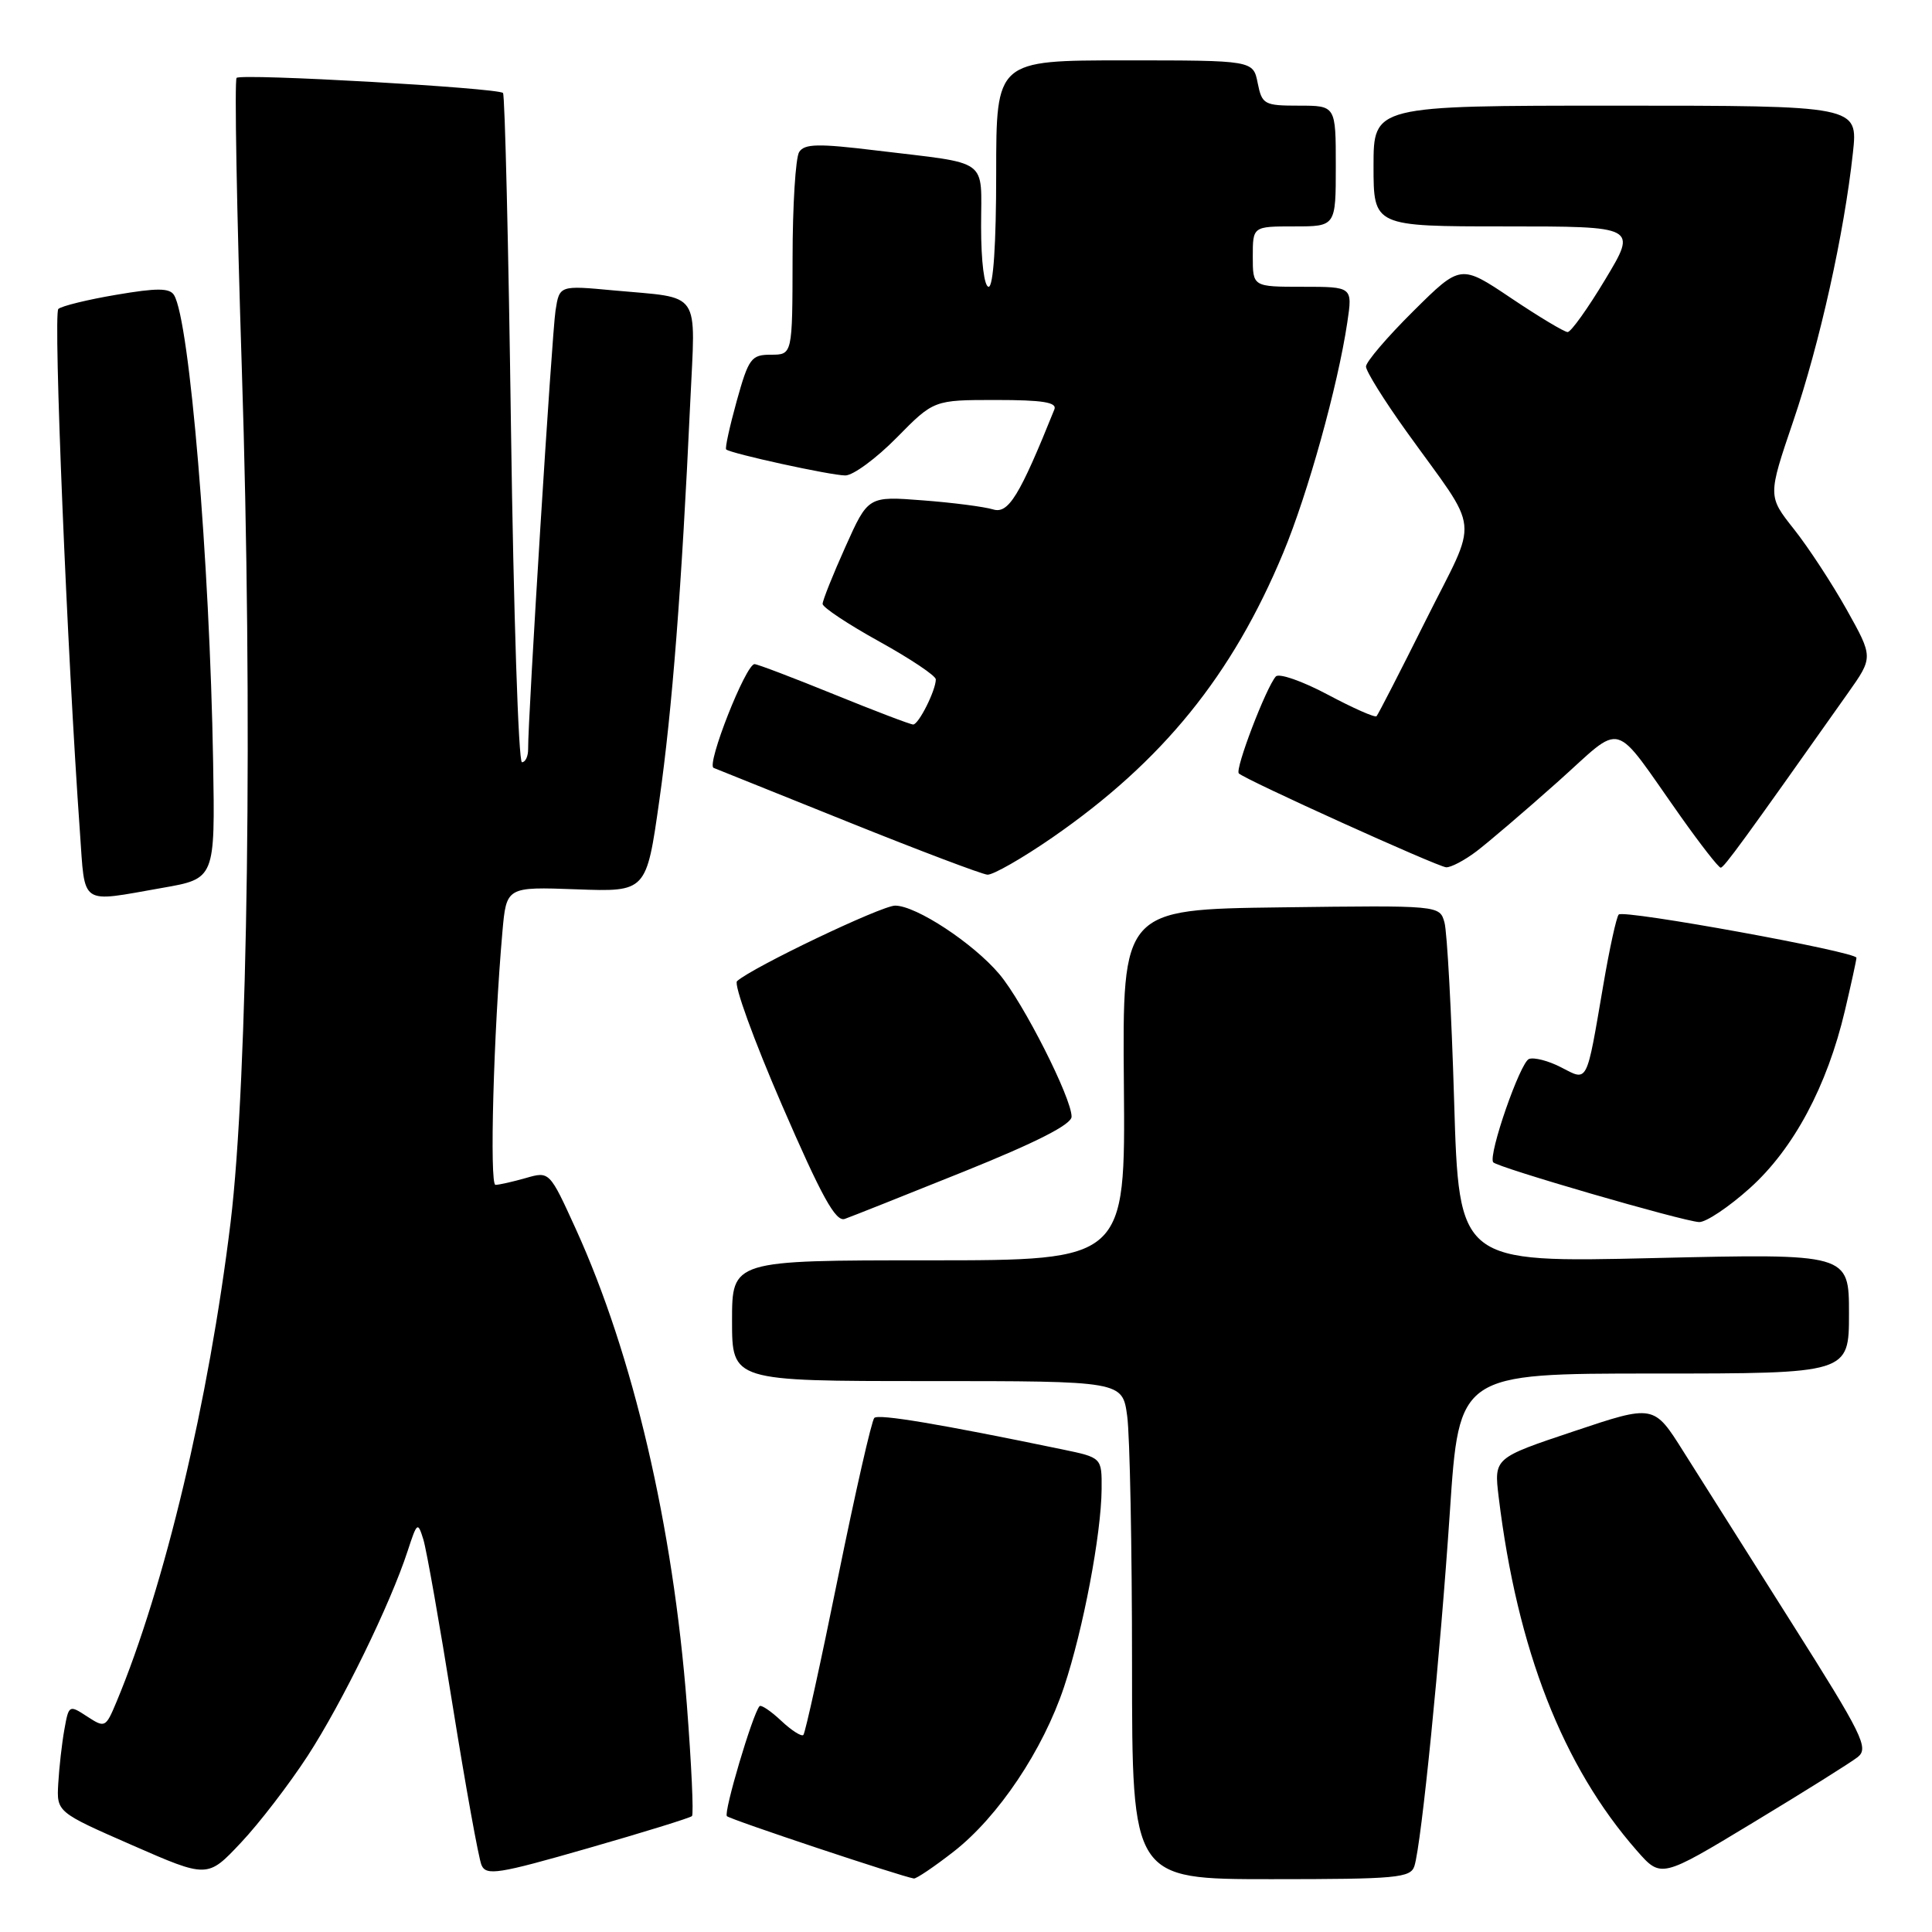 <?xml version="1.0" encoding="UTF-8" standalone="no"?>
<!DOCTYPE svg PUBLIC "-//W3C//DTD SVG 1.1//EN" "http://www.w3.org/Graphics/SVG/1.1/DTD/svg11.dtd" >
<svg xmlns="http://www.w3.org/2000/svg" xmlns:xlink="http://www.w3.org/1999/xlink" version="1.1" viewBox="0 0 256 256">
 <g >
 <path fill="currentColor"
d=" M 40.77 232.66 C 45.34 225.62 51.72 212.56 54.02 205.50 C 55.27 201.67 55.36 201.61 56.10 204.00 C 56.52 205.38 58.27 215.28 59.98 226.00 C 61.70 236.72 63.42 246.23 63.80 247.13 C 64.42 248.57 65.99 248.33 77.88 244.91 C 85.24 242.80 91.45 240.88 91.69 240.64 C 91.93 240.41 91.62 233.75 91.01 225.86 C 89.18 202.18 83.89 179.52 76.30 162.85 C 72.81 155.19 72.81 155.19 69.66 156.10 C 67.93 156.59 66.13 157.00 65.65 157.00 C 64.85 157.00 65.40 136.78 66.57 123.50 C 67.10 117.50 67.10 117.50 76.38 117.84 C 85.65 118.18 85.65 118.18 87.36 106.09 C 89.08 93.98 90.32 77.93 91.46 53.33 C 92.16 38.21 93.09 39.57 81.31 38.48 C 74.13 37.81 74.13 37.81 73.61 41.15 C 73.13 44.24 69.94 95.28 69.98 99.25 C 69.99 100.21 69.62 101.00 69.16 101.00 C 68.70 101.00 68.05 81.15 67.71 56.89 C 67.38 32.62 66.90 12.57 66.65 12.32 C 65.97 11.64 31.95 9.71 31.35 10.32 C 31.06 10.60 31.37 27.91 32.04 48.77 C 33.51 94.34 32.86 142.96 30.55 162.00 C 27.66 185.67 21.82 210.21 15.44 225.50 C 14.00 228.94 13.91 228.98 11.54 227.44 C 9.16 225.88 9.11 225.91 8.53 229.17 C 8.20 231.00 7.84 234.21 7.72 236.30 C 7.50 240.11 7.50 240.11 17.50 244.49 C 27.50 248.87 27.50 248.87 31.91 244.18 C 34.34 241.61 38.32 236.42 40.77 232.66 Z  M 126.35 245.36 C 132.28 240.74 138.21 231.89 141.00 223.50 C 143.53 215.91 145.92 203.31 145.97 197.32 C 146.00 193.14 146.00 193.14 140.75 192.05 C 124.48 188.68 116.43 187.33 115.85 187.88 C 115.50 188.22 113.34 197.71 111.05 208.97 C 108.77 220.22 106.70 229.64 106.45 229.89 C 106.20 230.14 104.87 229.29 103.50 228.00 C 102.13 226.71 100.84 225.85 100.64 226.08 C 99.72 227.13 95.85 240.18 96.32 240.65 C 96.76 241.10 119.36 248.63 121.09 248.91 C 121.41 248.96 123.78 247.36 126.35 245.36 Z  M 187.42 247.25 C 188.35 244.30 190.83 219.49 192.12 200.25 C 193.34 182.00 193.34 182.00 219.17 182.00 C 245.00 182.00 245.00 182.00 245.00 174.05 C 245.00 166.10 245.00 166.10 219.16 166.70 C 193.32 167.31 193.32 167.31 192.68 145.90 C 192.33 134.13 191.75 123.48 191.40 122.23 C 190.76 119.96 190.76 119.96 169.74 120.23 C 148.72 120.50 148.72 120.50 148.92 143.75 C 149.12 167.00 149.12 167.00 123.06 167.00 C 97.00 167.00 97.00 167.00 97.00 175.00 C 97.00 183.00 97.00 183.00 122.86 183.00 C 148.73 183.00 148.73 183.00 149.36 187.64 C 149.71 190.19 150.00 205.04 150.00 220.64 C 150.00 249.00 150.00 249.00 168.43 249.00 C 185.11 249.00 186.92 248.83 187.42 247.25 Z  M 246.16 232.82 C 247.66 231.63 246.81 229.90 237.38 215.00 C 231.64 205.93 225.19 195.71 223.04 192.30 C 219.14 186.10 219.14 186.10 208.55 189.65 C 197.96 193.19 197.96 193.19 198.58 198.35 C 201.04 218.59 207.07 234.03 216.89 245.22 C 220.10 248.88 220.10 248.88 232.30 241.50 C 239.01 237.45 245.25 233.54 246.16 232.82 Z  M 127.74 155.23 C 137.32 151.37 141.98 149.00 141.99 147.97 C 142.01 145.52 135.57 132.81 132.42 129.08 C 128.96 124.98 121.39 120.00 118.61 120.00 C 116.80 120.00 99.68 128.18 97.66 130.01 C 97.20 130.43 99.88 137.81 103.61 146.42 C 108.88 158.58 110.73 161.94 111.94 161.51 C 112.80 161.21 119.91 158.38 127.74 155.23 Z  M 231.88 157.42 C 237.66 152.22 242.10 143.93 244.46 133.91 C 245.29 130.39 245.98 127.24 245.99 126.91 C 246.01 126.12 215.16 120.50 214.49 121.18 C 214.19 121.48 213.26 125.72 212.43 130.61 C 210.17 143.80 210.44 143.28 206.84 141.42 C 205.18 140.56 203.27 140.07 202.60 140.32 C 201.43 140.77 197.19 152.97 197.85 154.00 C 198.26 154.65 222.99 161.83 225.14 161.93 C 226.04 161.97 229.08 159.94 231.88 157.42 Z  M 21.50 117.65 C 28.50 116.43 28.50 116.43 28.24 100.96 C 27.79 74.34 25.12 42.43 23.06 39.10 C 22.48 38.15 20.79 38.14 15.41 39.06 C 11.61 39.70 8.15 40.55 7.73 40.94 C 7.04 41.56 8.90 86.55 10.59 110.25 C 11.30 120.17 10.44 119.59 21.50 117.65 Z  M 139.44 110.98 C 154.04 100.88 163.28 89.50 170.04 73.24 C 173.29 65.44 177.26 51.17 178.52 42.75 C 179.23 38.00 179.23 38.00 172.61 38.00 C 166.00 38.00 166.00 38.00 166.00 34.00 C 166.00 30.00 166.00 30.00 171.50 30.00 C 177.00 30.00 177.00 30.00 177.00 22.00 C 177.00 14.00 177.00 14.00 172.12 14.00 C 167.51 14.00 167.22 13.84 166.65 11.00 C 166.05 8.00 166.05 8.00 149.03 8.00 C 132.00 8.00 132.00 8.00 132.00 23.00 C 132.00 32.33 131.62 38.00 131.00 38.00 C 130.42 38.00 130.00 34.67 130.00 30.02 C 130.00 20.81 131.34 21.78 116.12 19.94 C 108.40 19.00 106.59 19.04 105.89 20.15 C 105.42 20.89 105.02 27.24 105.02 34.25 C 105.00 47.00 105.00 47.00 102.16 47.00 C 99.54 47.00 99.20 47.47 97.62 53.13 C 96.69 56.50 96.05 59.39 96.22 59.55 C 96.75 60.08 110.09 63.00 112.01 63.00 C 113.04 63.00 116.10 60.75 118.81 58.00 C 123.73 53.00 123.73 53.00 131.97 53.00 C 138.17 53.00 140.09 53.31 139.71 54.25 C 135.10 65.71 133.62 68.13 131.59 67.50 C 130.44 67.15 126.25 66.60 122.27 66.30 C 115.03 65.74 115.03 65.74 112.02 72.46 C 110.36 76.16 109.00 79.56 109.00 80.02 C 109.00 80.48 112.38 82.72 116.50 85.00 C 120.62 87.28 124.00 89.54 124.00 90.02 C 124.00 91.47 121.73 96.00 121.00 96.00 C 120.63 96.00 115.91 94.20 110.50 92.00 C 105.09 89.80 100.36 88.00 99.98 88.00 C 98.82 88.00 93.56 101.35 94.56 101.75 C 95.08 101.96 103.15 105.20 112.50 108.96 C 121.85 112.72 130.10 115.84 130.84 115.90 C 131.57 115.95 135.44 113.74 139.44 110.98 Z  M 195.62 112.82 C 197.20 111.62 202.04 107.49 206.36 103.64 C 215.35 95.63 213.43 95.09 222.73 108.23 C 225.36 111.94 227.72 114.97 228.00 114.97 C 228.44 114.97 230.96 111.51 244.86 91.84 C 248.22 87.09 248.22 87.09 244.70 80.79 C 242.76 77.33 239.62 72.53 237.71 70.12 C 234.24 65.74 234.24 65.74 237.61 55.82 C 241.13 45.48 244.36 30.94 245.52 20.25 C 246.20 14.00 246.20 14.00 214.10 14.00 C 182.00 14.00 182.00 14.00 182.00 22.00 C 182.00 30.00 182.00 30.00 199.47 30.00 C 216.93 30.00 216.93 30.00 212.72 37.00 C 210.41 40.85 208.16 44.00 207.72 44.00 C 207.29 44.00 203.92 41.98 200.24 39.51 C 193.54 35.01 193.54 35.01 187.27 41.23 C 183.82 44.65 181.00 47.95 181.00 48.57 C 181.00 49.19 183.41 53.06 186.36 57.17 C 196.30 71.03 195.99 68.04 188.94 82.16 C 185.55 88.95 182.61 94.68 182.40 94.90 C 182.20 95.12 179.29 93.83 175.93 92.04 C 172.57 90.25 169.47 89.17 169.05 89.64 C 167.76 91.10 163.61 101.94 164.15 102.48 C 164.98 103.31 190.41 114.82 191.62 114.92 C 192.23 114.96 194.03 114.02 195.62 112.82 Z "/>
</g>
</svg>